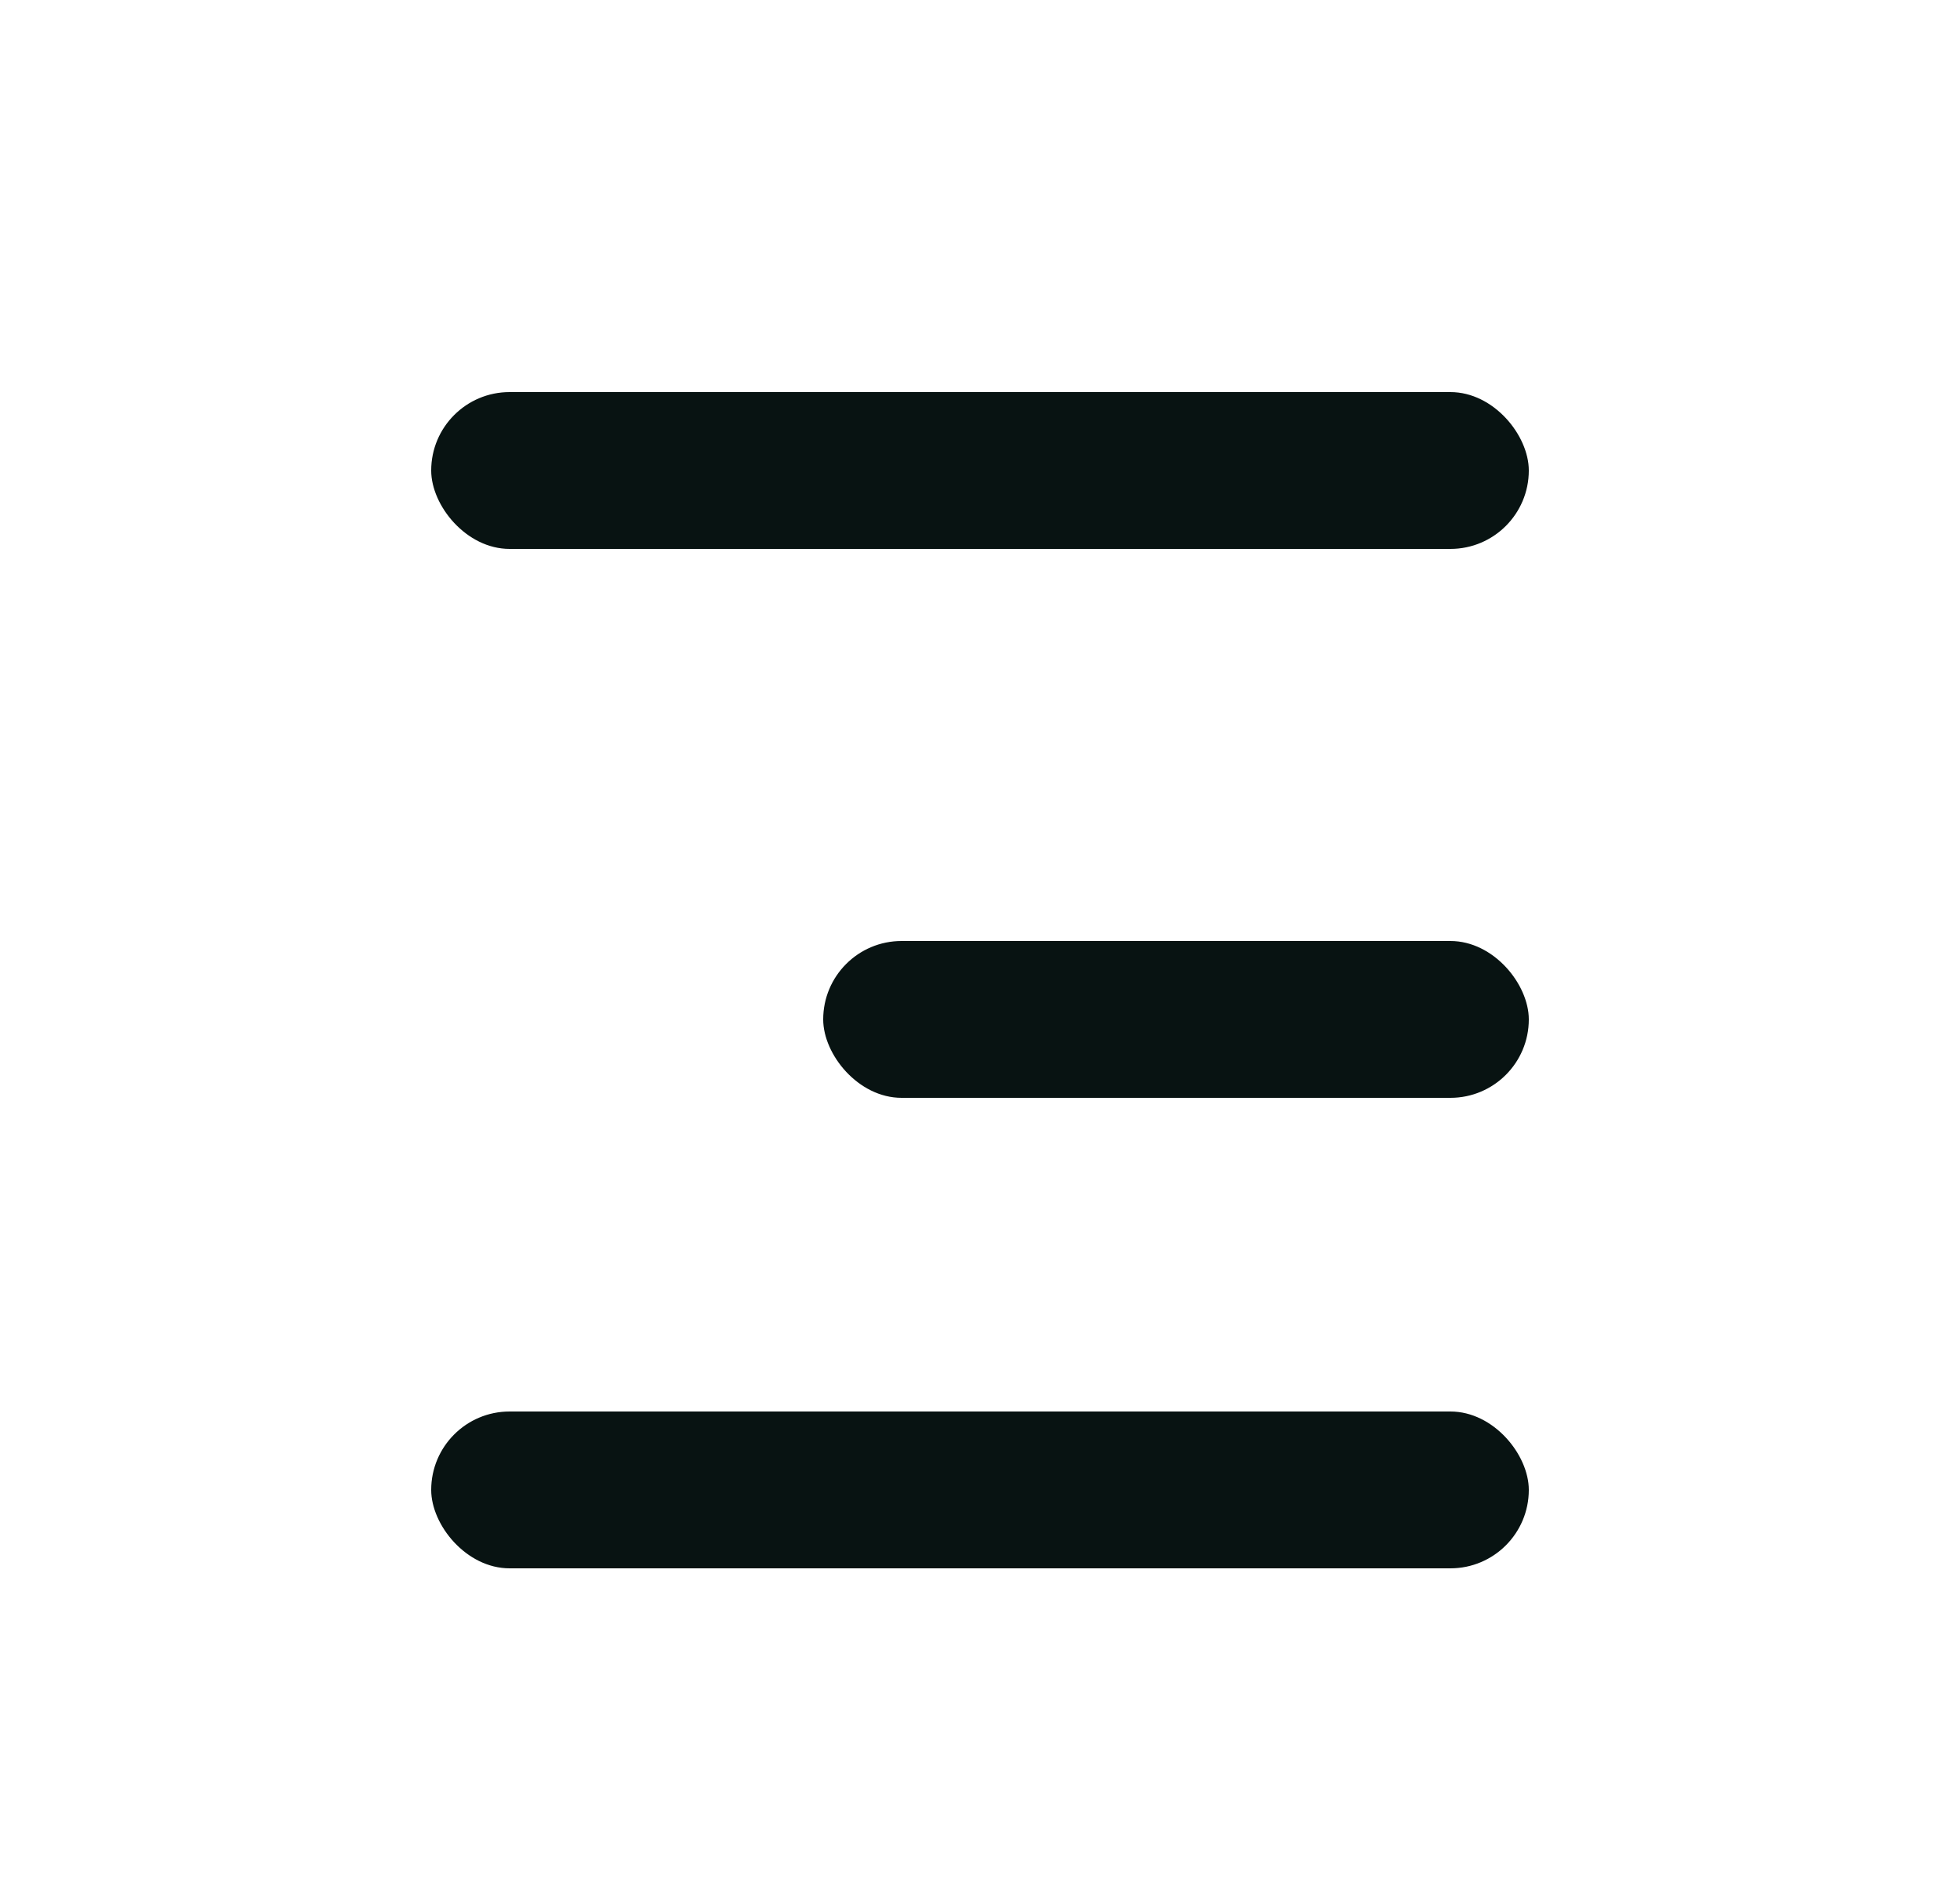 <svg width="25" height="24" viewBox="0 0 25 24" fill="none" xmlns="http://www.w3.org/2000/svg">
<rect x="5.5" y="5" width="14" height="2" rx="1" fill="#081312"/>
<rect x="10.5" y="12" width="9" height="2" rx="1" fill="#081312"/>
<rect x="5.5" y="18" width="14" height="2" rx="1" fill="#081312"/>
</svg>
